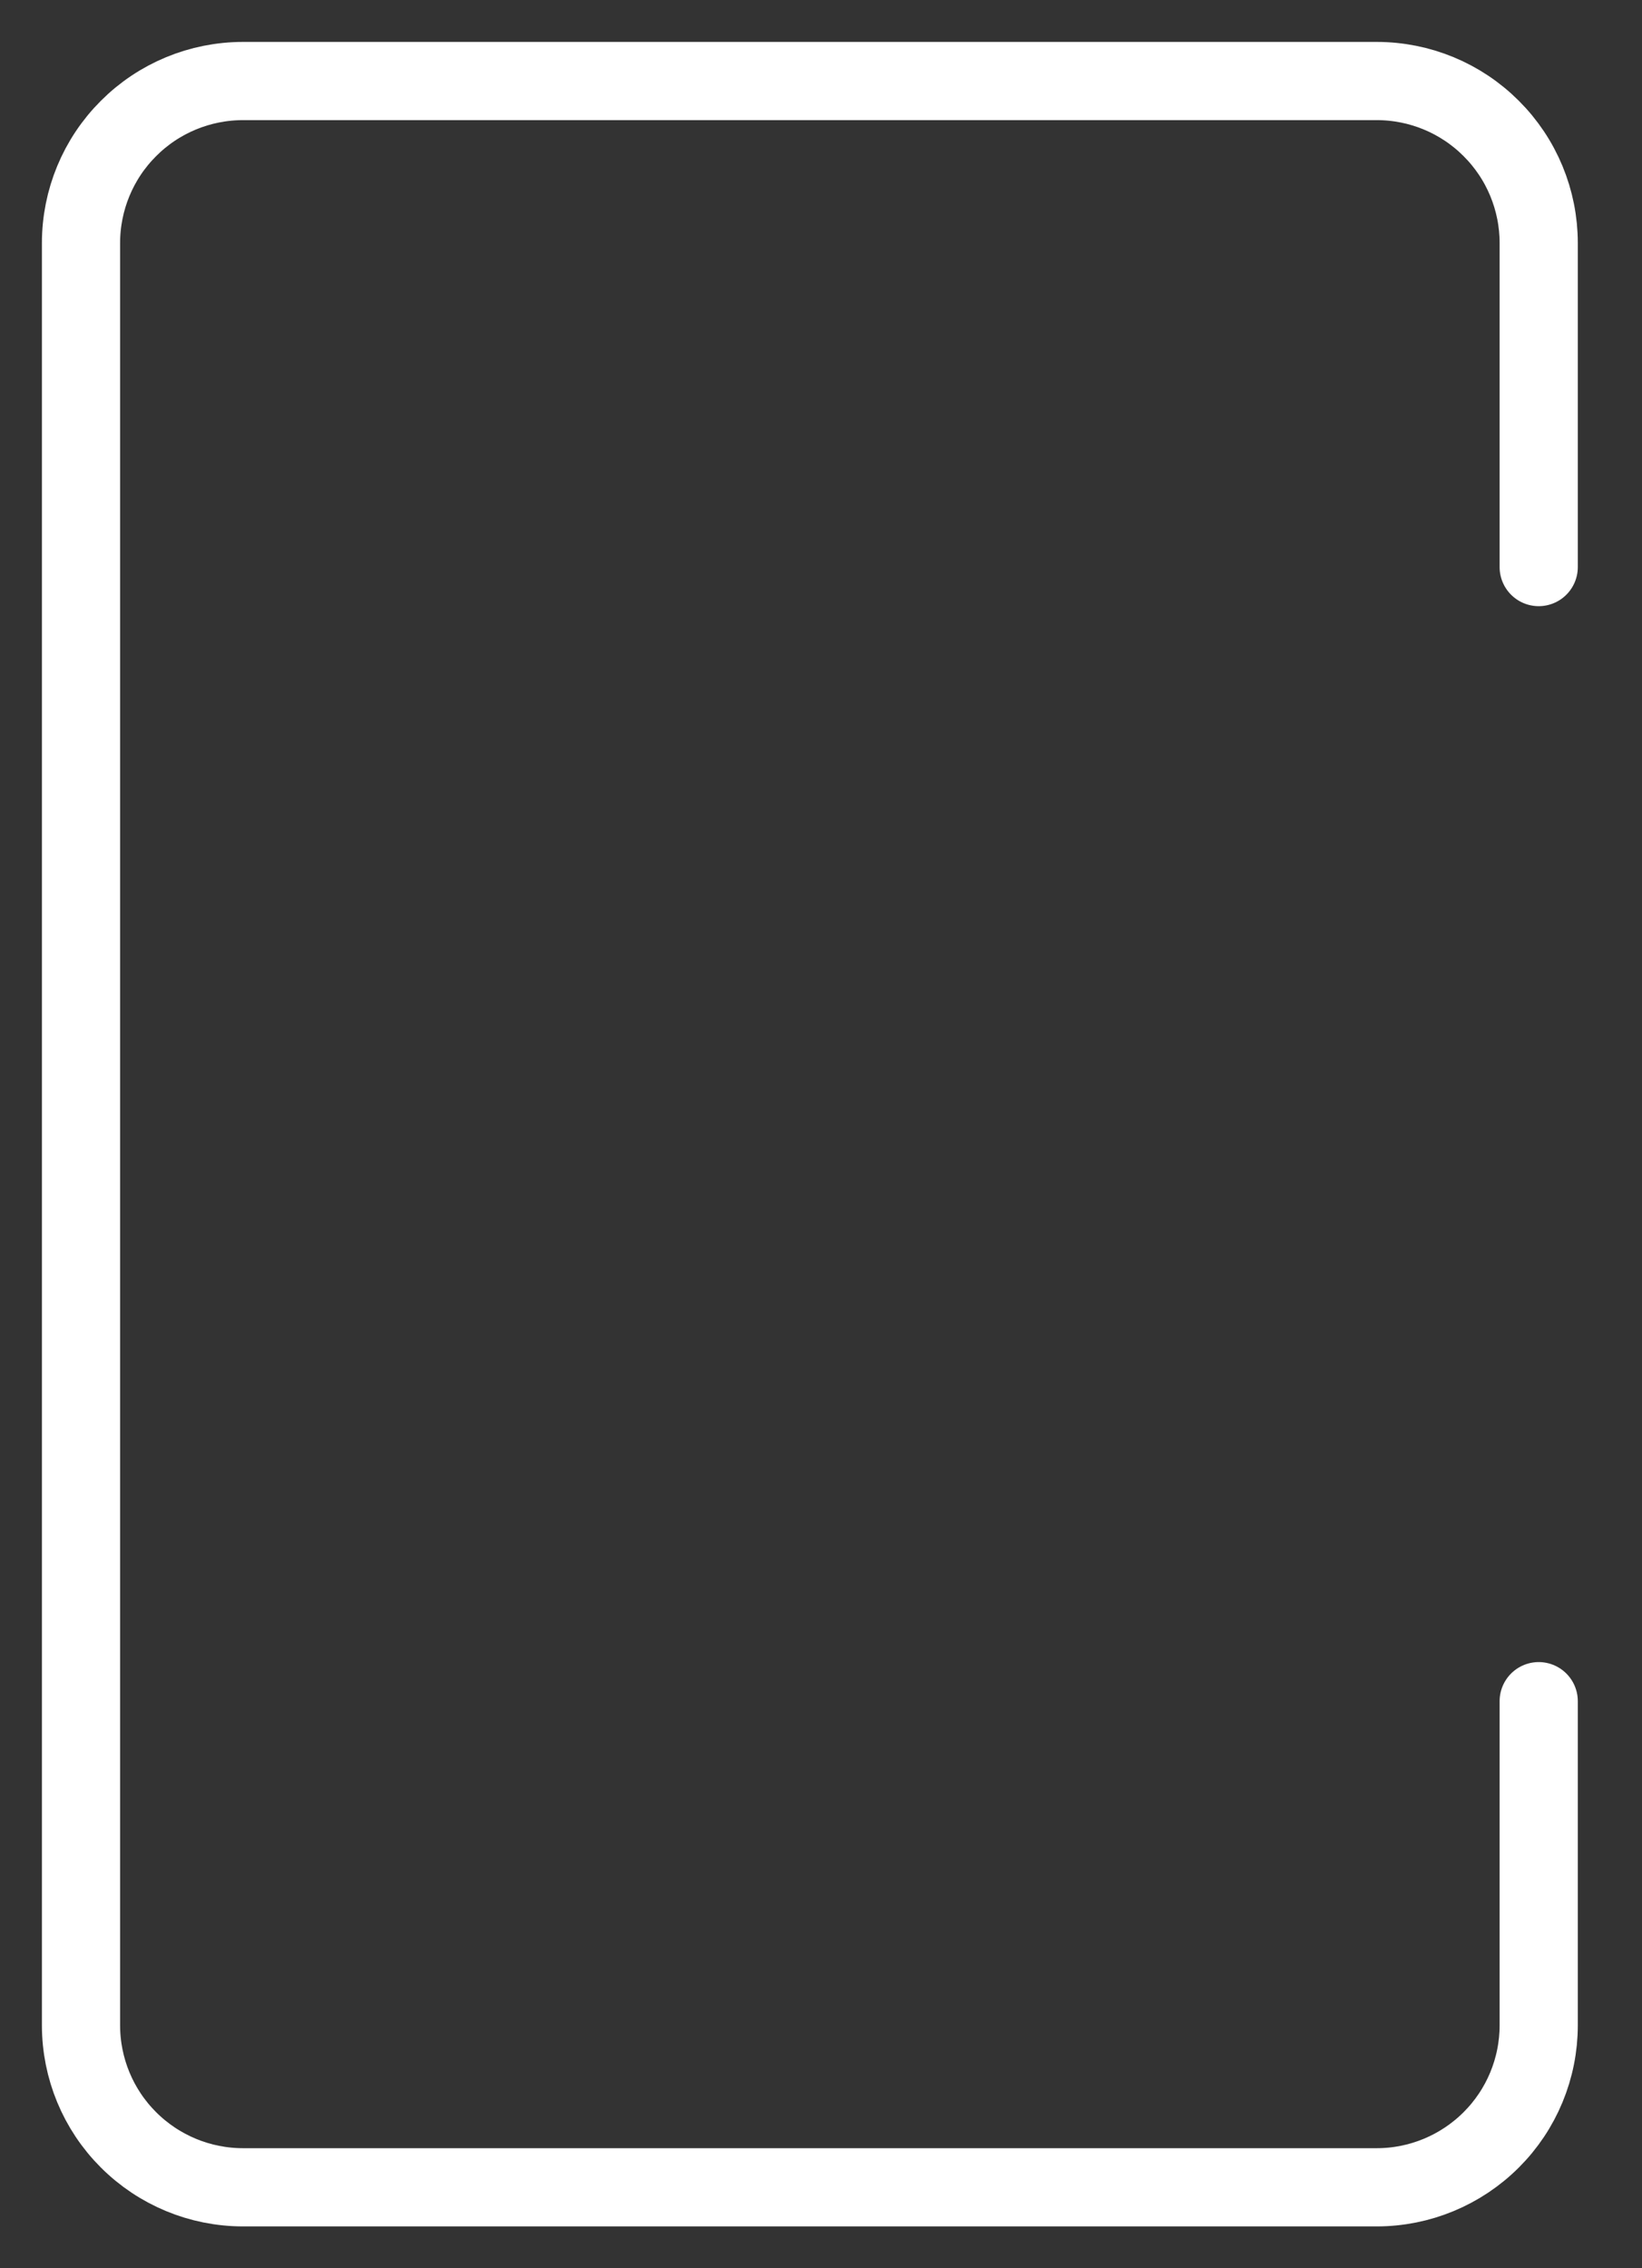 <?xml version="1.0" encoding="UTF-8" standalone="no"?><svg width='21' height='29' viewBox='0 0 21 29' fill='none' xmlns='http://www.w3.org/2000/svg'>
<rect x="0" y="0" width="21" height="29" fill="#333333" stroke="none"/>
<path d='M19.679 21.75V25.893C19.679 26.443 19.461 26.97 19.072 27.358C18.684 27.746 18.157 27.965 17.608 27.965H3.108C2.558 27.965 2.031 27.746 1.643 27.358C1.254 26.97 1.036 26.443 1.036 25.893V3.108C1.036 2.558 1.254 2.031 1.643 1.643C2.031 1.254 2.558 1.036 3.108 1.036H17.608C18.157 1.036 18.684 1.254 19.072 1.643C19.461 2.031 19.679 2.558 19.679 3.108V7.25' stroke='white' stroke-linecap='round' stroke-linejoin='round'/>
</svg>
